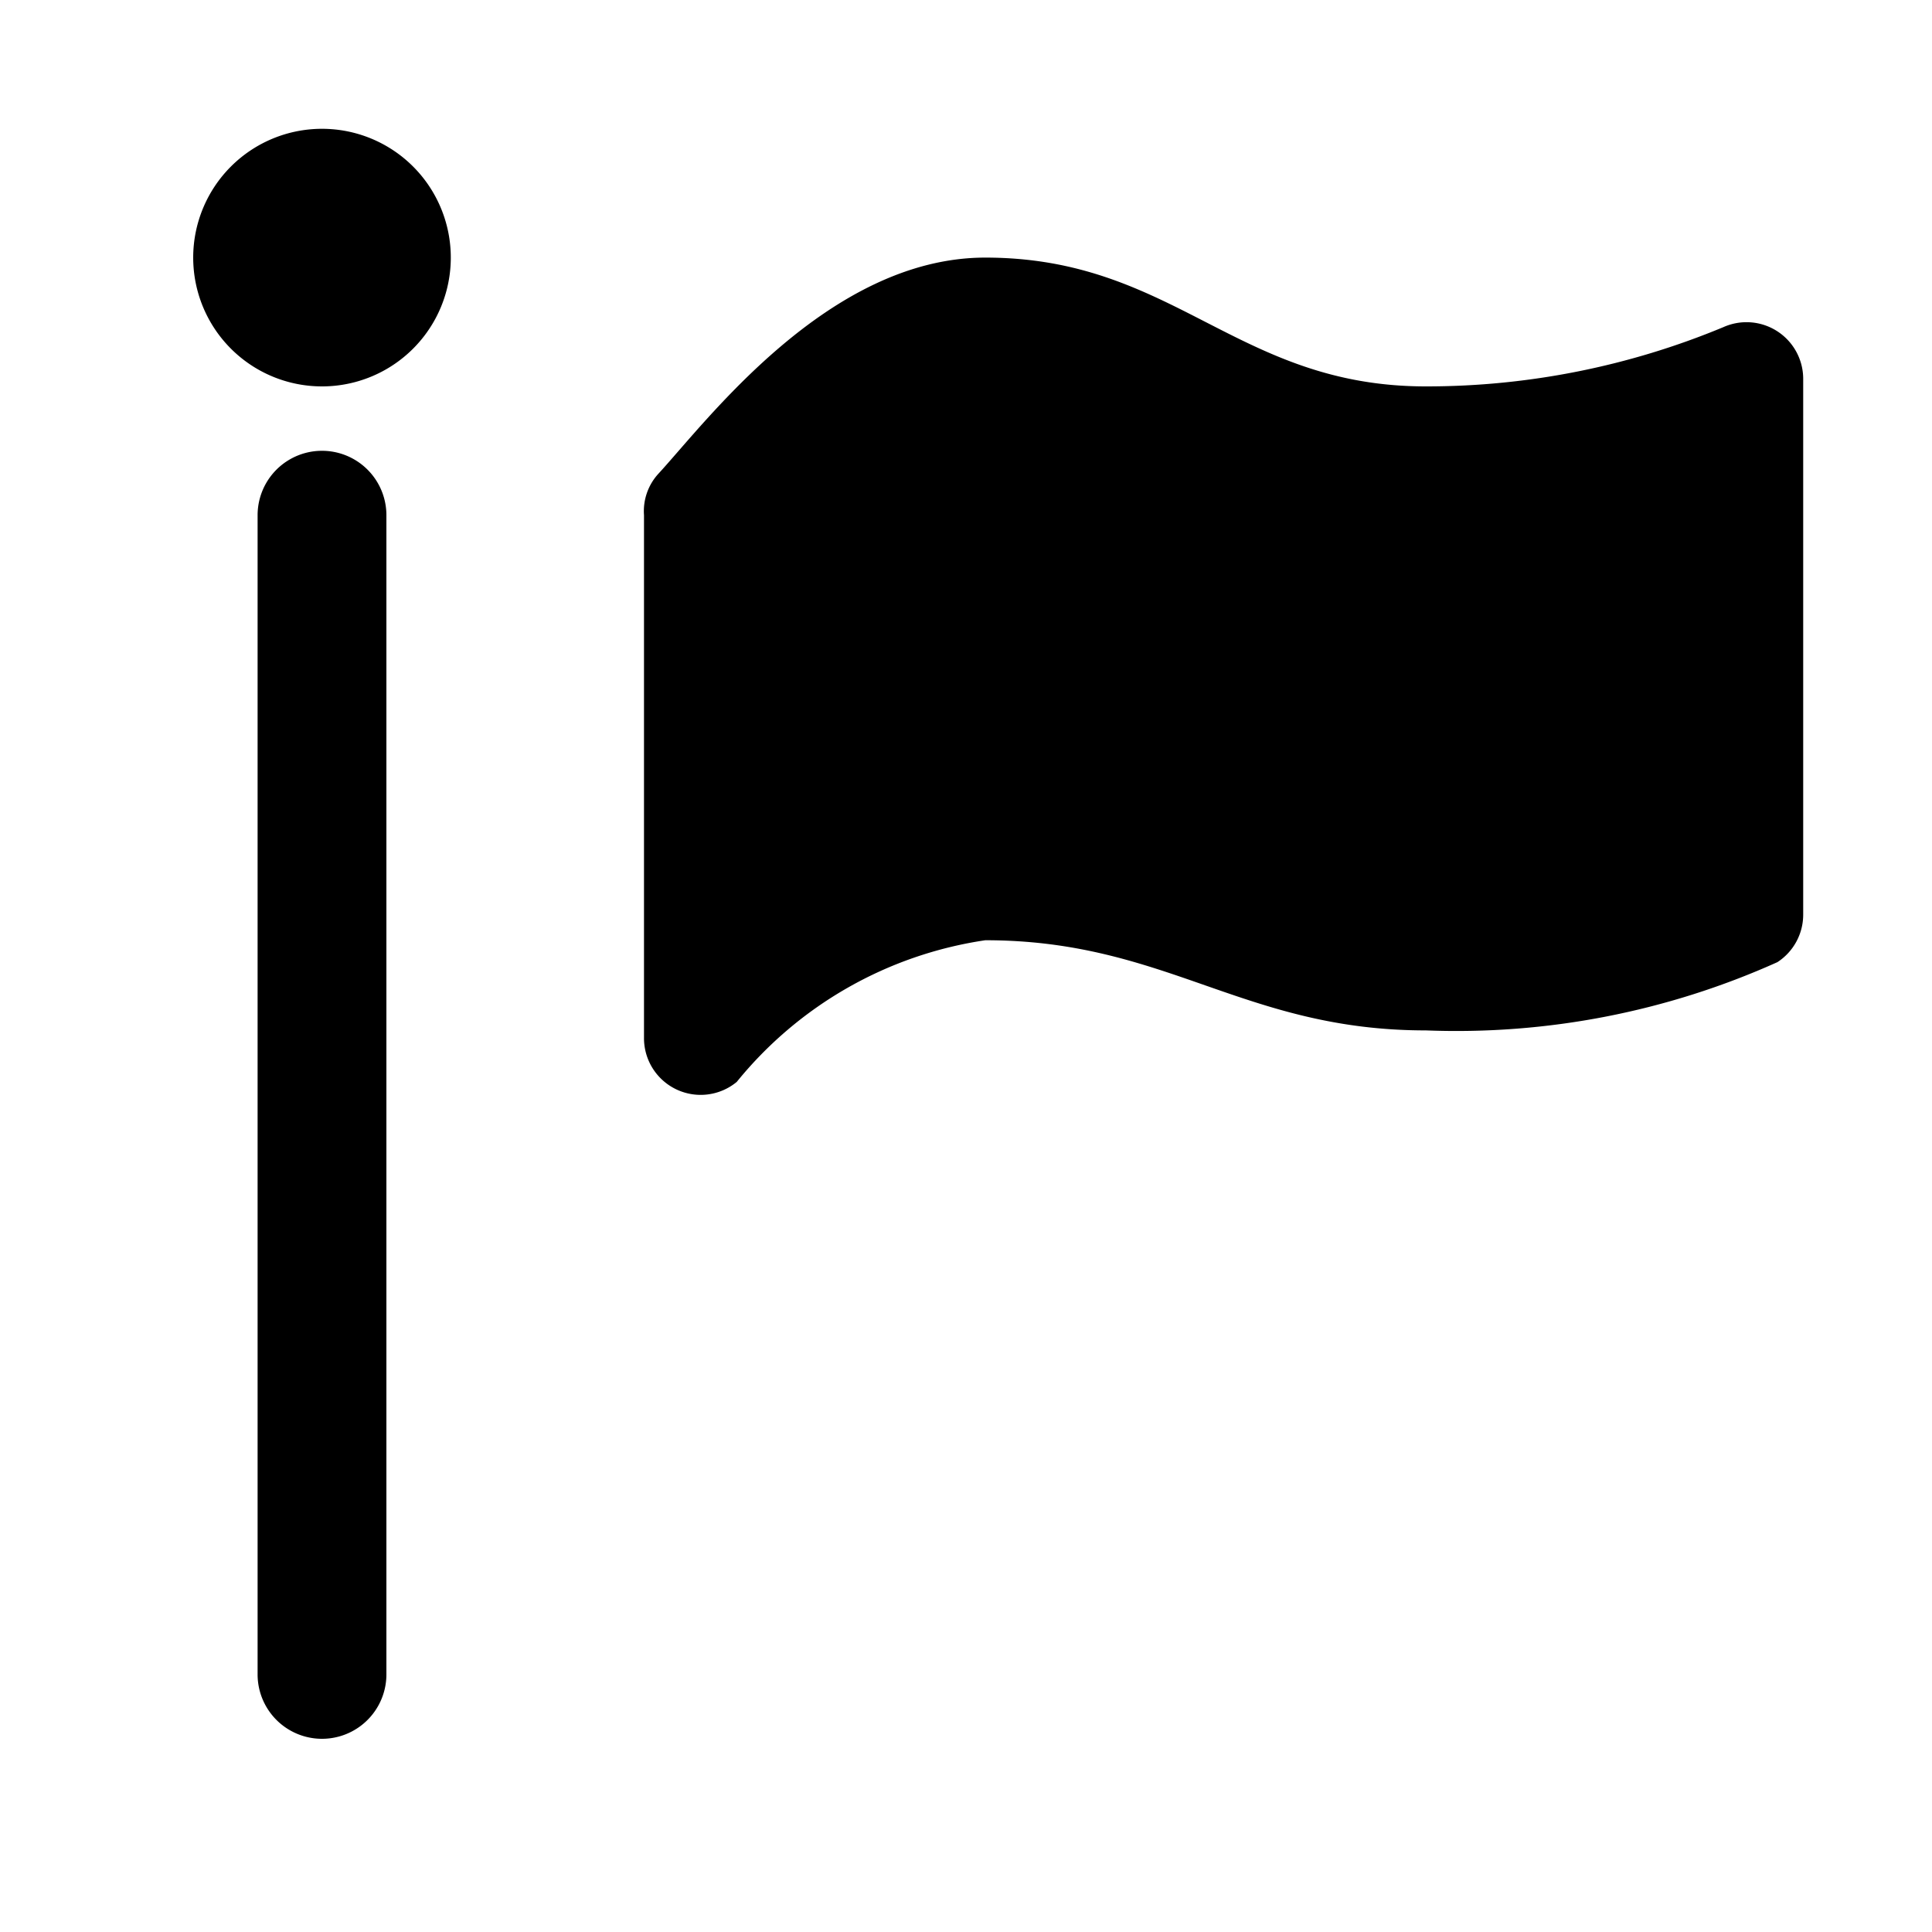 <svg id="Layer_1" data-name="Layer 1" xmlns="http://www.w3.org/2000/svg" width="15" height="15" viewBox="0 0 15 15">
  <title>embassy-15</title>
  <path d="M7.65,2C6.43,2,5.48,3.28,5.11,3.68A0.43,0.43,0,0,0,5,4V8.06a0.44,0.44,0,0,0,.72.34A3.06,3.06,0,0,1,7.65,7.3c1.41,0,2,.7,3.42.7a6.08,6.08,0,0,0,2.73-.53A0.44,0.44,0,0,0,14,7.1V2.94a0.44,0.44,0,0,0-.62-0.4A6,6,0,0,1,11.07,3C9.6,3,9.12,2,7.65,2ZM2.5,3a1,1,0,1,1,1-1A1,1,0,0,1,2.5,3ZM3,4v9a0.5,0.5,0,0,1-1,0V4A0.5,0.5,0,0,1,3,4Z"/>
</svg>
